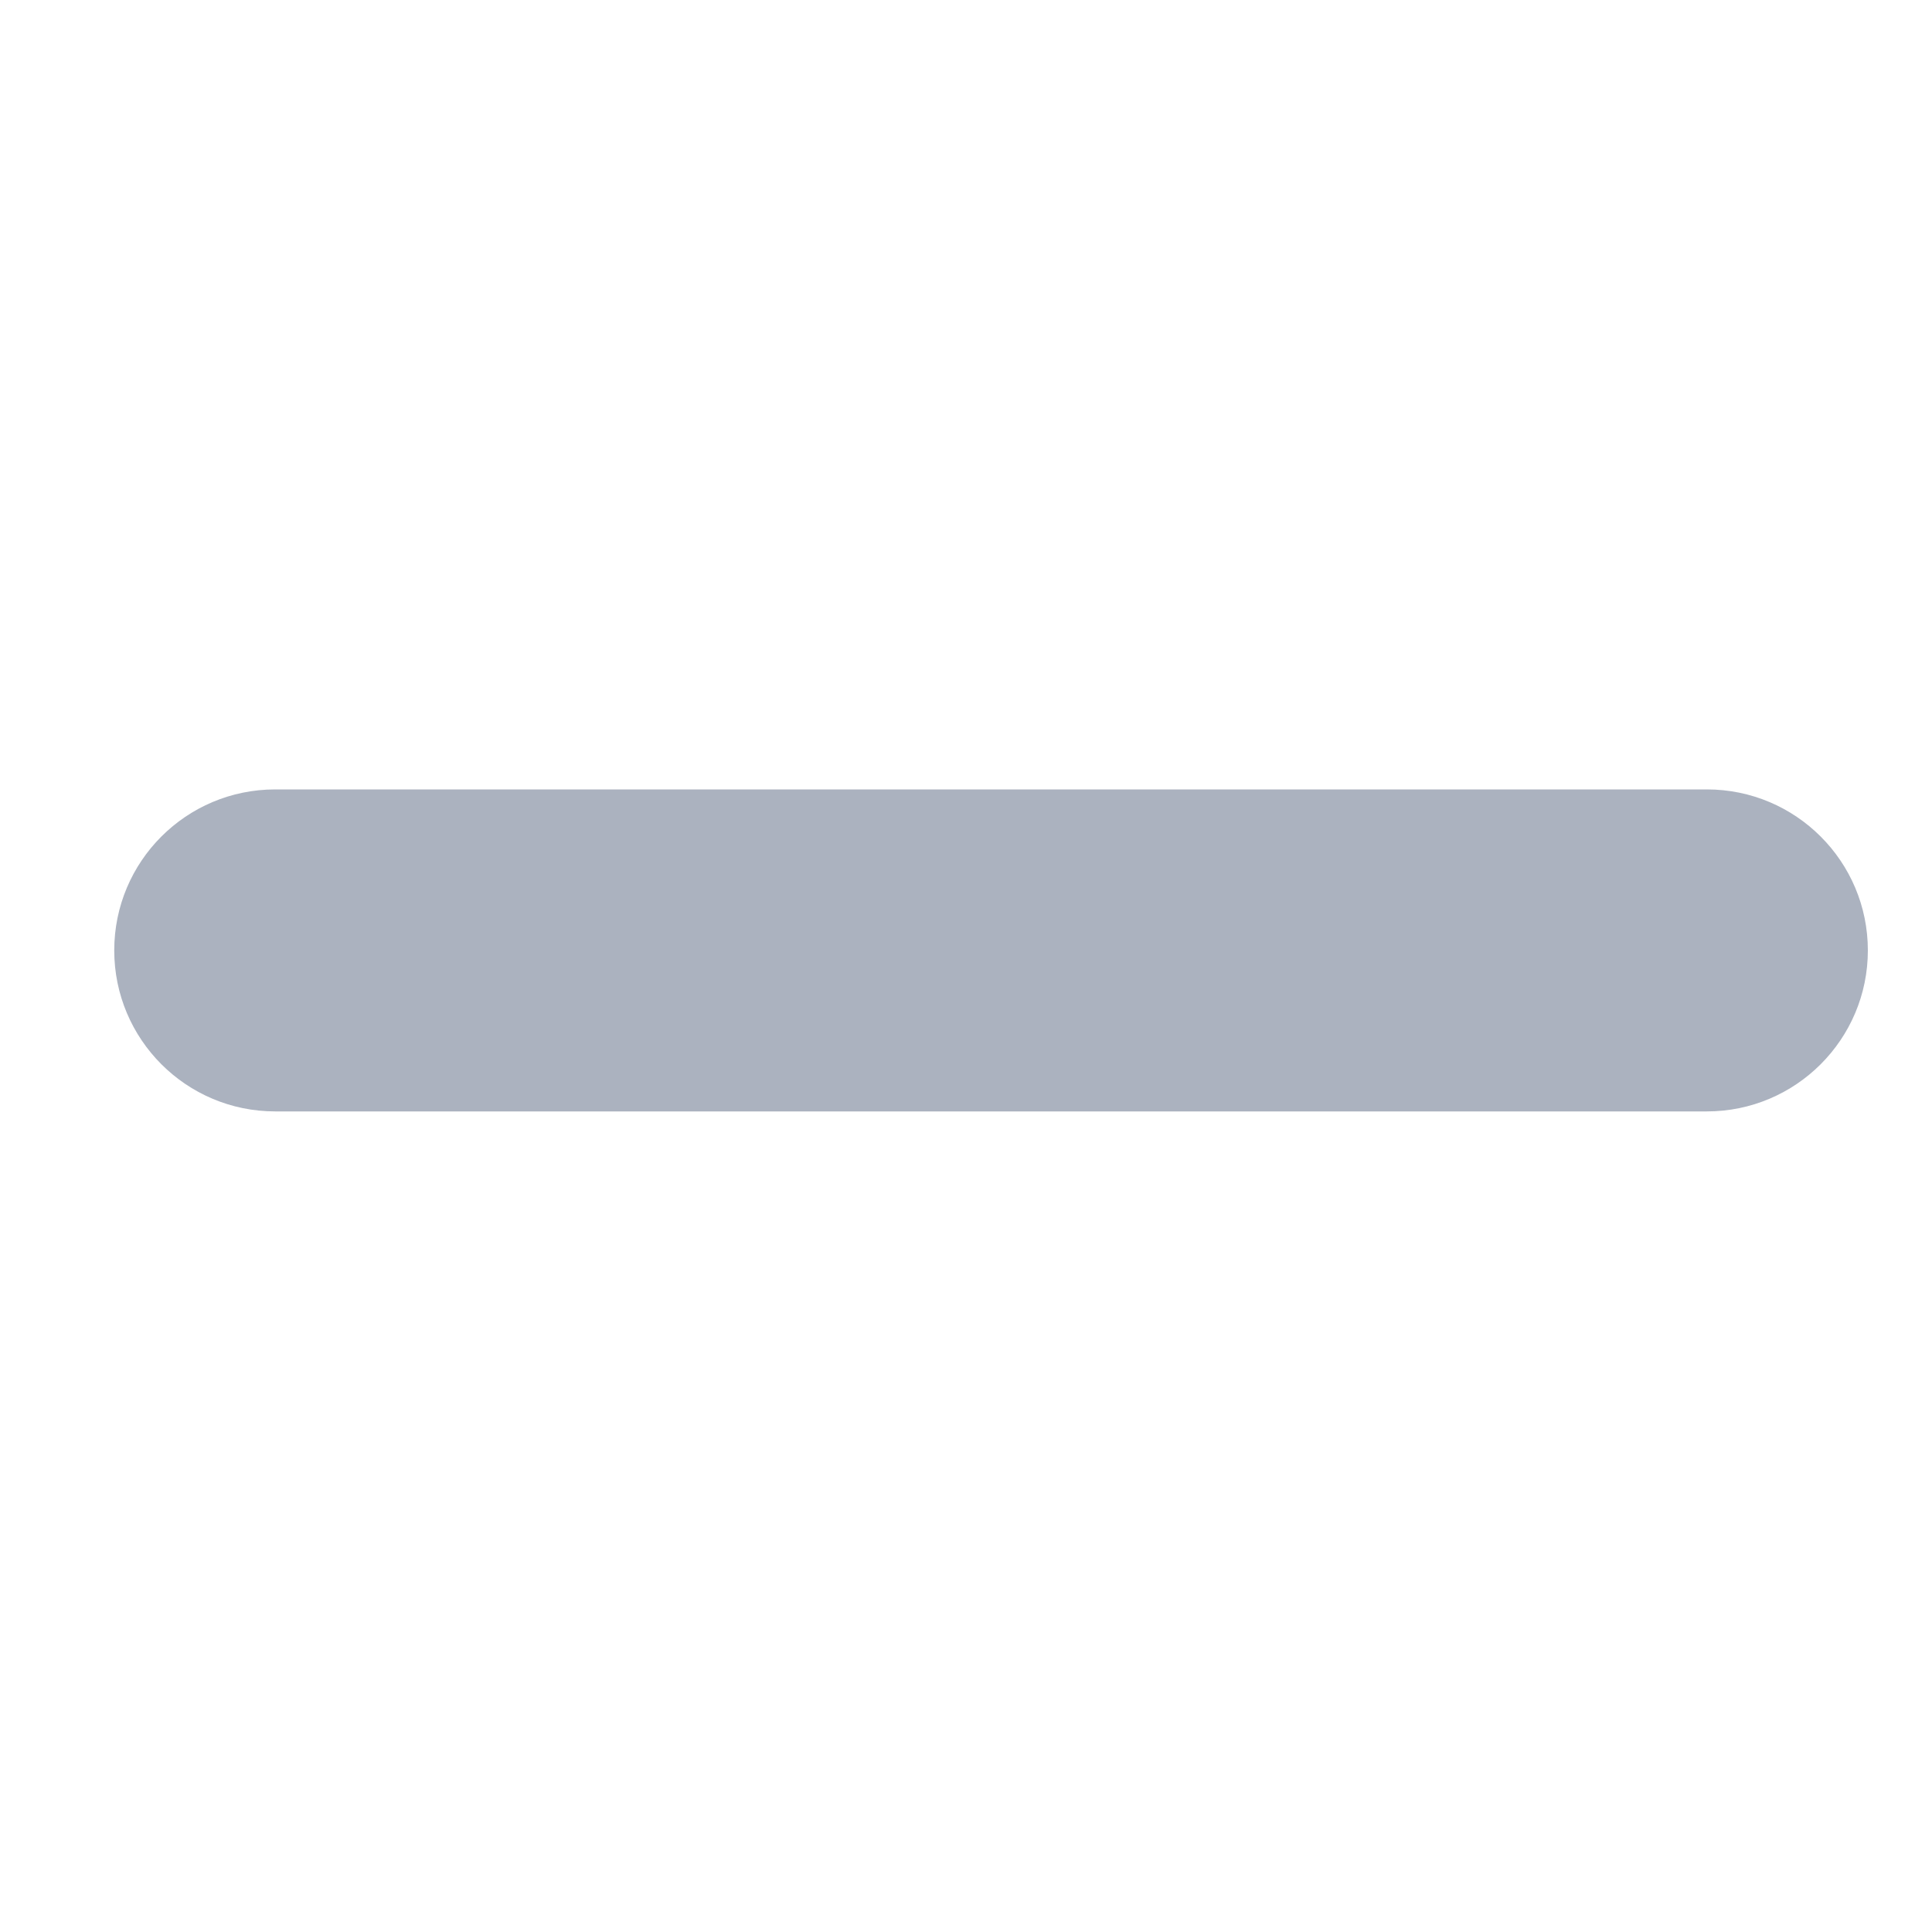 <svg width="15px" height="15px" viewBox="0 0 15 15" version="1.1" xmlns="http://www.w3.org/2000/svg" xmlns:xlink="http://www.w3.org/1999/xlink">
    <g id="Artboard-Copy" stroke="none" stroke-width="1" fill="none" fill-rule="evenodd" transform="translate(-295, -97)">
        <path d="M297.137,105.629 C296.446,105.629 295.887,105.069 295.887,104.379 C295.887,103.688 296.446,103.129 297.137,103.129 L308.252,103.129 C308.942,103.129 309.502,103.688 309.502,104.379 C309.502,105.069 308.942,105.629 308.252,105.629 L297.137,105.629 Z" id="Line-6-Copy-7" fill="#ABB2BF" fill-rule="nonzero"></path>
    </g>
</svg>